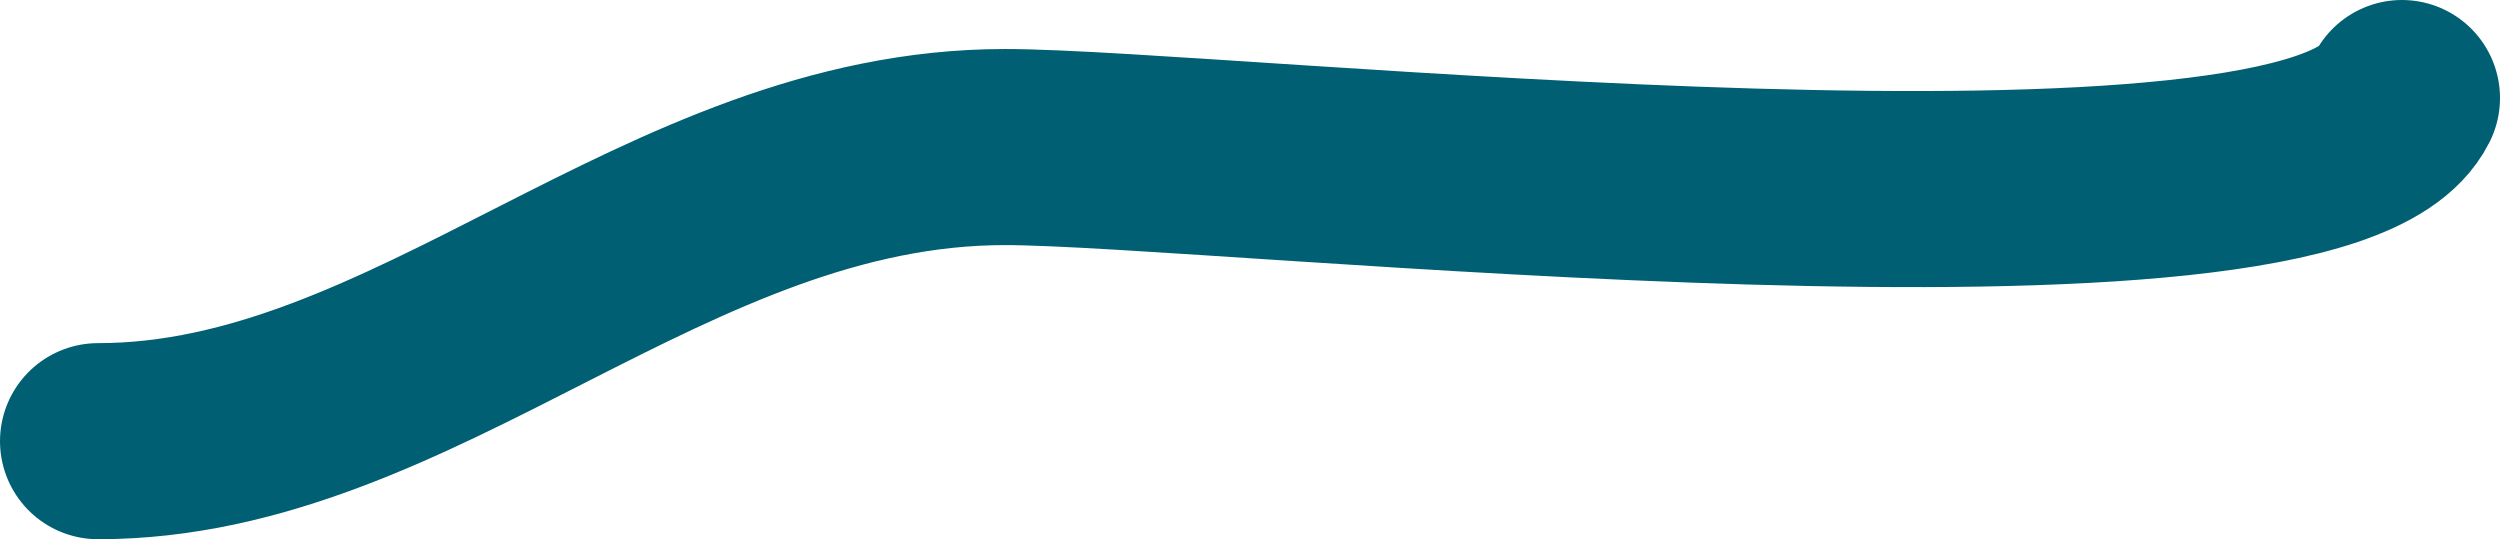 <svg width="51" height="11" viewBox="0 0 51 11" fill="none" xmlns="http://www.w3.org/2000/svg">
<path d="M2 9C8.474 9 13.568 3 20.5 3C24.887 3 47.259 5.482 49 2" stroke="#005F73" stroke-width="4" stroke-linecap="round"/>
</svg>
